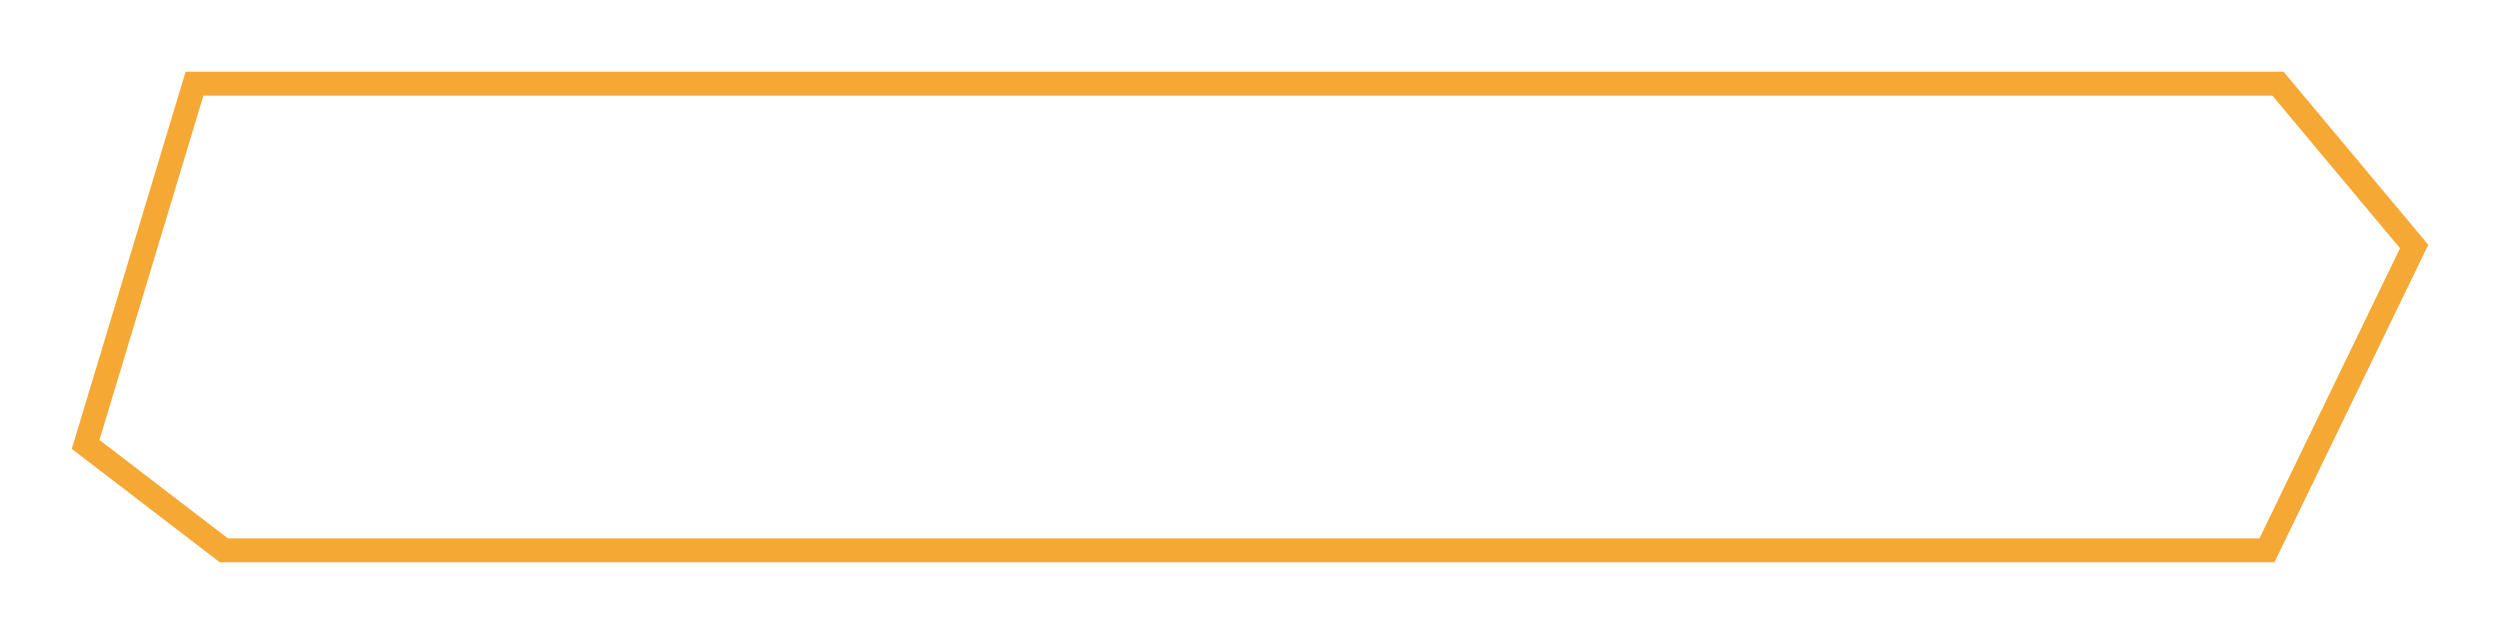 <svg xmlns="http://www.w3.org/2000/svg" xmlns:xlink="http://www.w3.org/1999/xlink" width="313.577" height="79.526" viewBox="0 0 313.577 79.526">
  <defs>
    <filter id="Path_369" x="0" y="0" width="313.577" height="79.526" filterUnits="userSpaceOnUse">
      <feOffset dy="3" input="SourceAlpha"/>
      <feGaussianBlur stdDeviation="3" result="blur"/>
      <feFlood flood-opacity="0.161"/>
      <feComposite operator="in" in2="blur"/>
      <feComposite in="SourceGraphic"/>
    </filter>
  </defs>
  <g transform="matrix(1, 0, 0, 1, 0, 0)" filter="url(#Path_369)">
    <g id="Path_369-2" data-name="Path 369" transform="translate(18.16 6)" fill="none" stroke-linejoin="round">
      <path d="M5.122,0H268.275l18.147,21.7-19.3,39.825H9.406L-9.156,47.3Z" stroke="none"/>
      <path d="M 7.351 3 L -5.684 46.184 L 10.423 58.526 L 265.245 58.526 L 282.876 22.139 L 266.873 3 L 7.351 3 M 5.122 1.52587890625e-05 L 268.275 1.52587890625e-05 L 286.421 21.702 L 267.125 61.526 L 9.406 61.526 L -9.156 47.304 L 5.122 1.52587890625e-05 Z" stroke="none" fill="#f5a934"/>
    </g>
  </g>
</svg>
